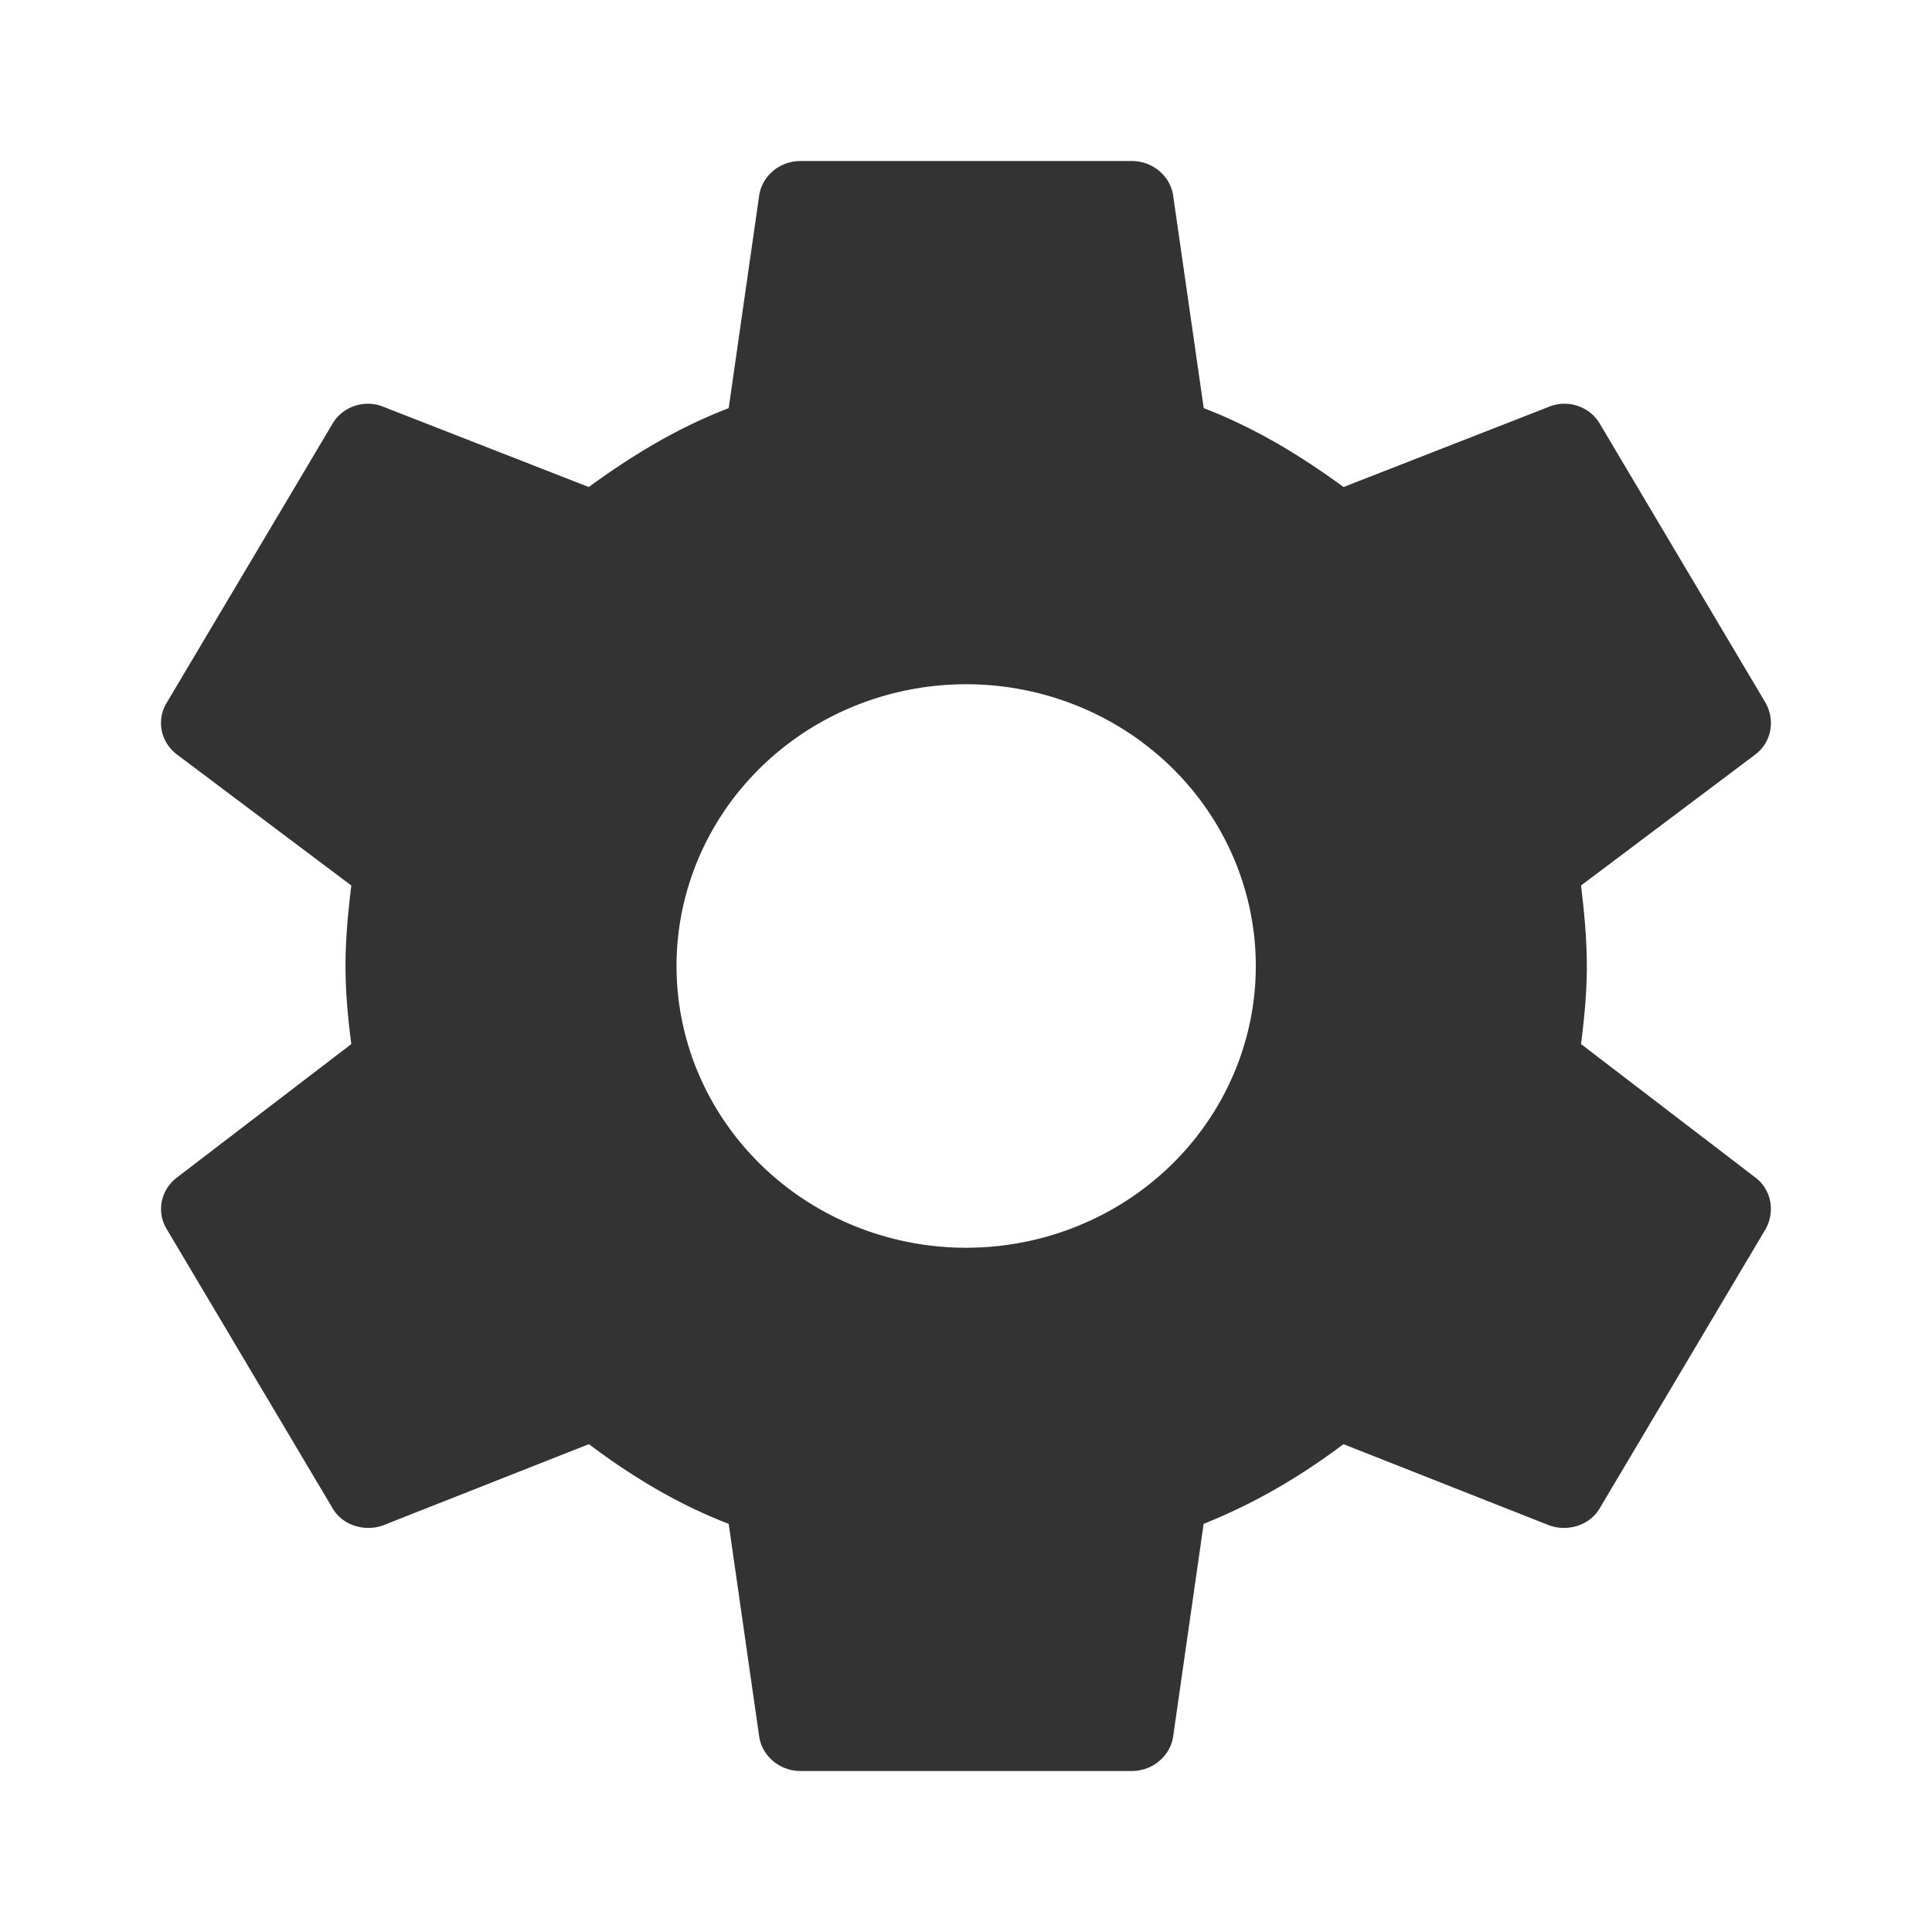 <?xml version="1.0" encoding="UTF-8" standalone="no"?>
<svg
   xmlns:dc="http://purl.org/dc/elements/1.1/"
   xmlns:cc="http://creativecommons.org/ns#"
   xmlns:rdf="http://www.w3.org/1999/02/22-rdf-syntax-ns#"
   xmlns:svg="http://www.w3.org/2000/svg"
   xmlns="http://www.w3.org/2000/svg"
   version="1.1"
   width="24"
   height="24"
   id="svg5404">
  <defs
     id="defs5408" />
  <path
     d="M 12.002,15.5 A 3.598,3.5 0 0 1 8.404,12 3.598,3.5 0 0 1 12.002,8.5 3.598,3.5 0 0 1 15.6,12 3.598,3.5 0 0 1 12.002,15.5 m 7.638,-2.53 c 0.041,-0.32 0.072,-0.64 0.072,-0.97 0,-0.33 -0.031,-0.66 -0.072,-1 l 2.169,-1.63 c 0.195,-0.15 0.247,-0.42 0.123,-0.64 L 19.877,5.27 C 19.754,5.05 19.476,4.96 19.25,5.05 l -2.56,1 C 16.156,5.66 15.6,5.32 14.953,5.07 L 14.572,2.42 C 14.531,2.18 14.315,2 14.058,2 H 9.946 C 9.689,2 9.473,2.18 9.432,2.42 L 9.052,5.07 C 8.404,5.32 7.849,5.66 7.314,6.05 l -2.56,-1 C 4.528,4.96 4.251,5.05 4.127,5.27 L 2.071,8.73 C 1.938,8.95 1.999,9.22 2.195,9.37 L 4.364,11 c -0.041,0.34 -0.072,0.67 -0.072,1 0,0.33 0.031,0.65 0.072,0.97 L 2.195,14.63 c -0.195,0.15 -0.257,0.42 -0.123,0.64 l 2.056,3.46 c 0.123,0.22 0.401,0.3 0.627,0.22 l 2.56,-1.01 c 0.535,0.4 1.09,0.74 1.737,0.99 l 0.38,2.65 C 9.473,21.82 9.689,22 9.946,22 h 4.112 c 0.257,0 0.473,-0.18 0.514,-0.42 l 0.38,-2.65 c 0.648,-0.26 1.203,-0.59 1.737,-0.99 l 2.56,1.01 c 0.226,0.08 0.504,0 0.627,-0.22 l 2.056,-3.46 c 0.123,-0.22 0.072,-0.49 -0.123,-0.64 l -2.169,-1.66 z"
     id="path4-6"
     style="fill-opacity:0.8" />
</svg>
